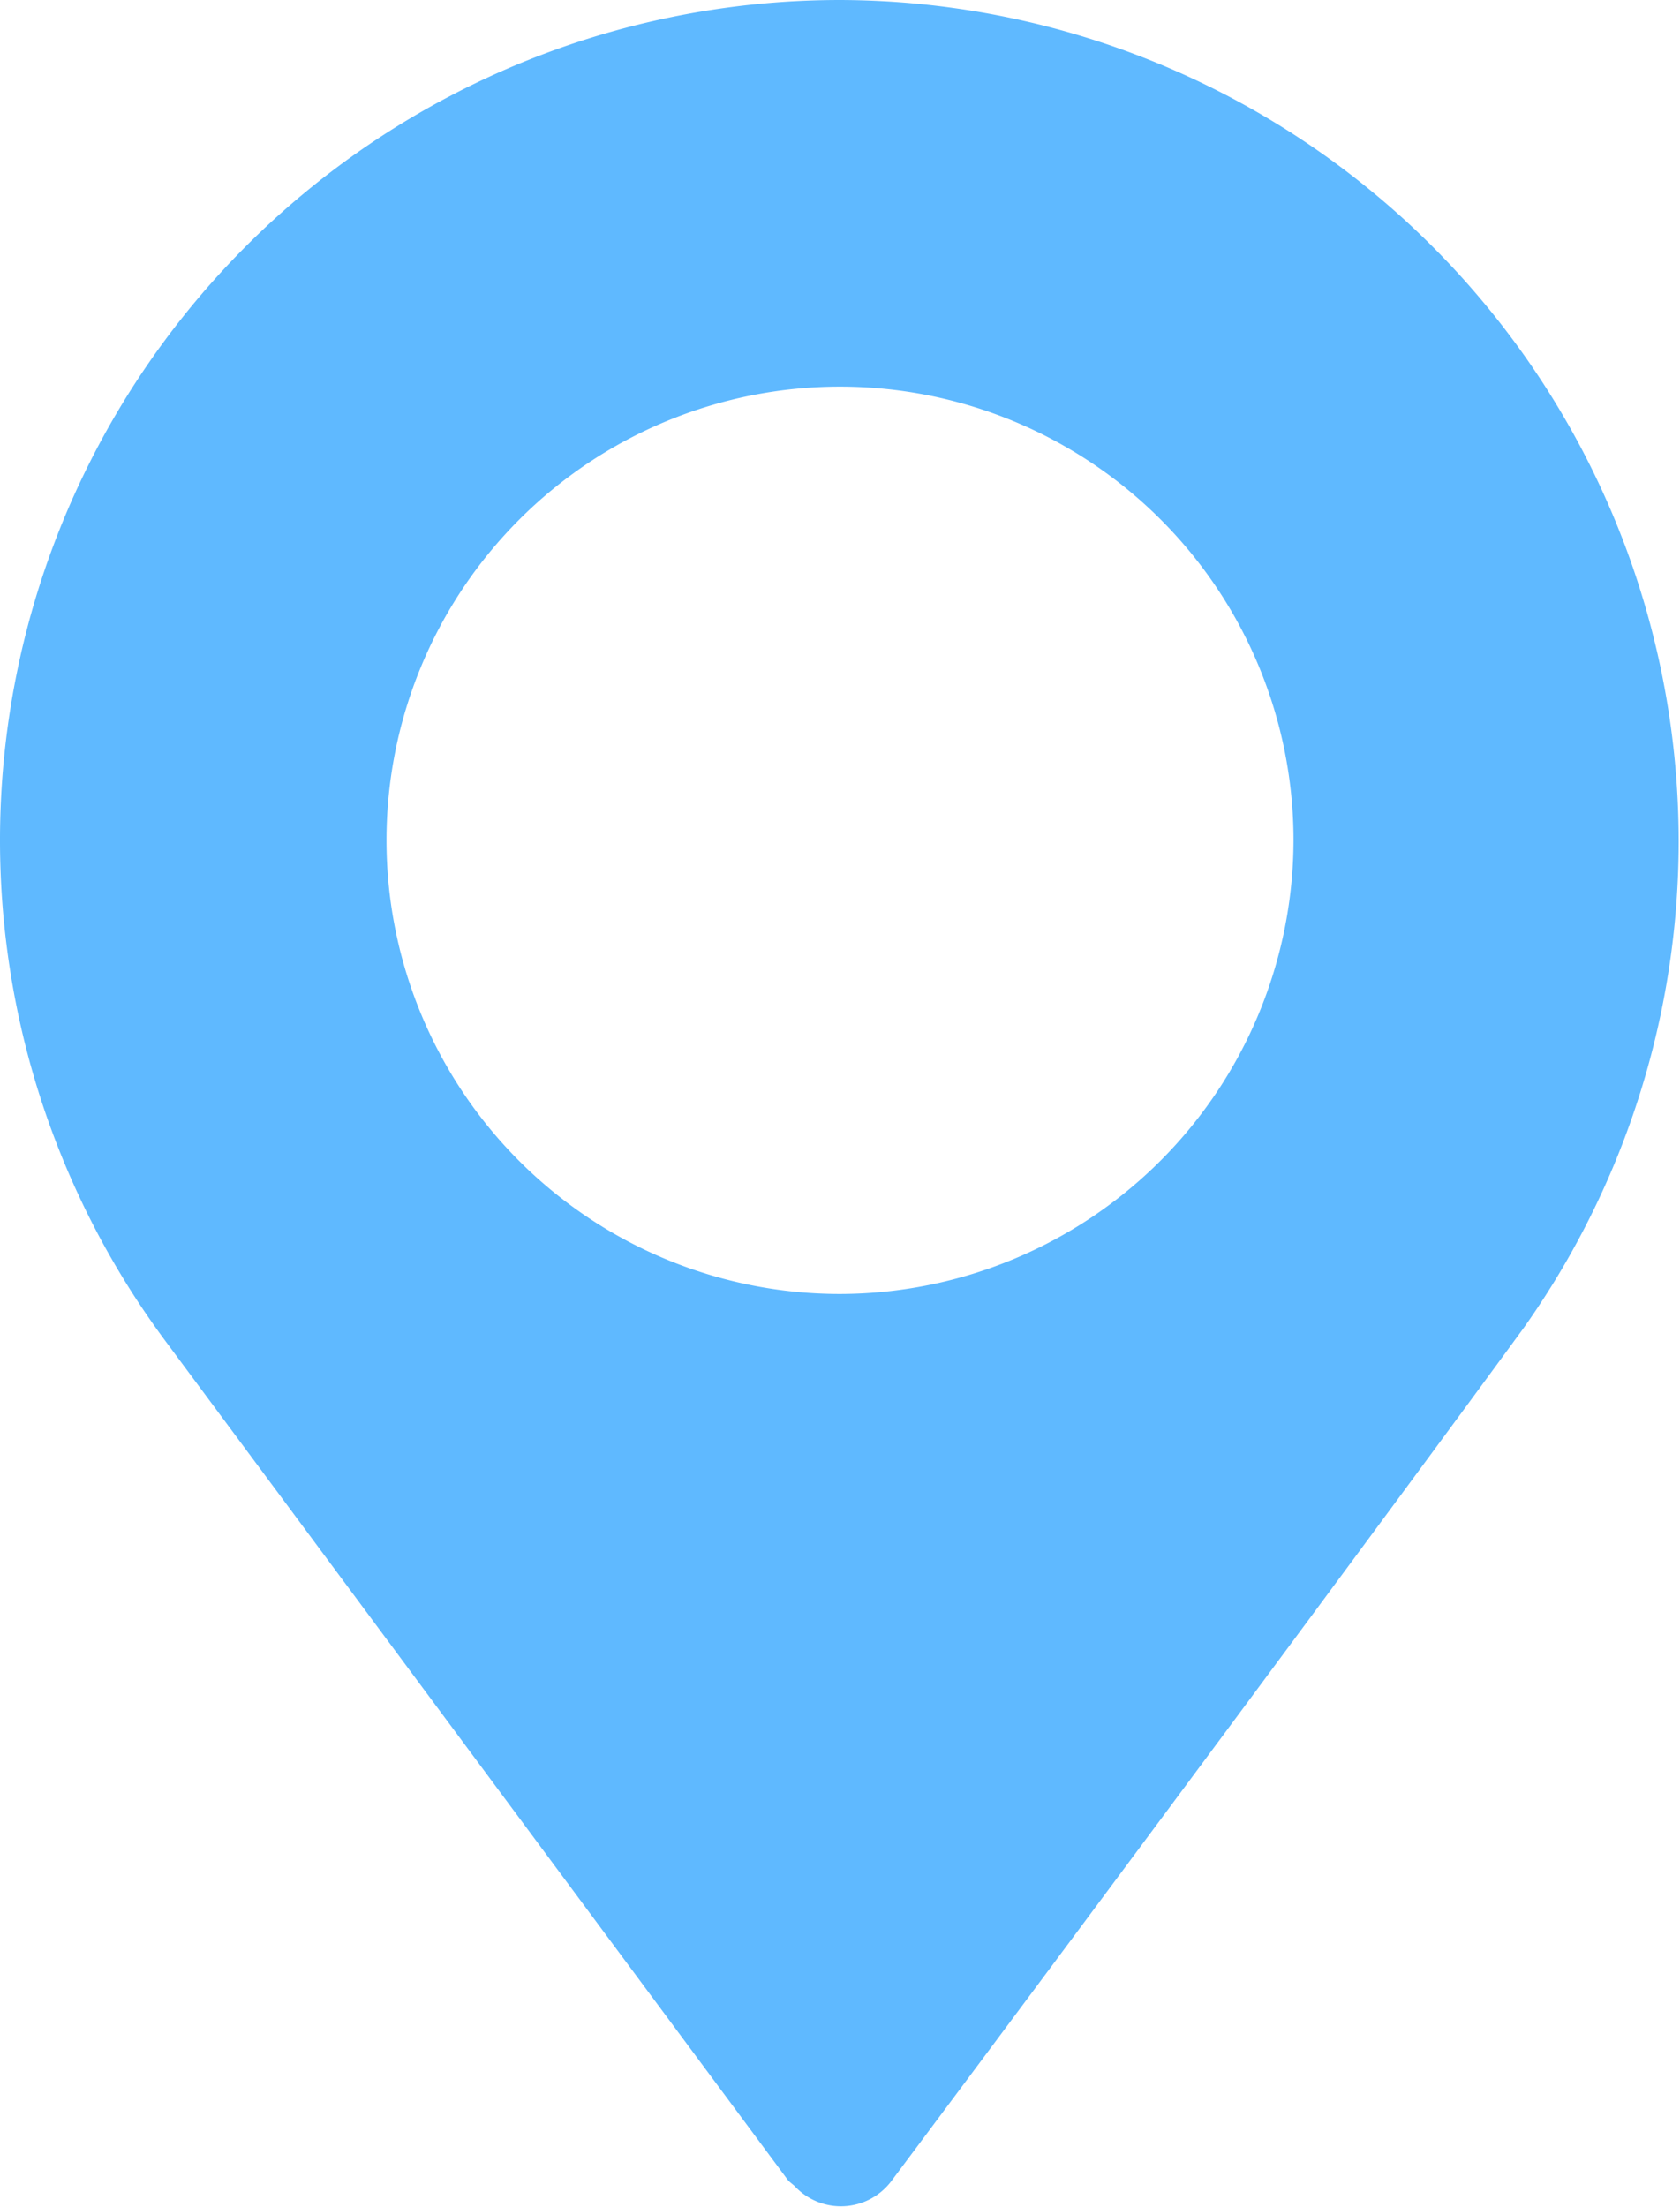 <svg xmlns="http://www.w3.org/2000/svg" viewBox="0 0 17.3 22.72">
  <defs>
  <style>.cls-1{fill:#5fb9ff;}</style>
  </defs>
  <g id="Layer_2" data-name="Layer 2"><g id="Capa_1" data-name="Capa 1">
  <path class="cls-1" d="M8.65,0A8.65,8.65,0,0,0,1.73,13.84l6.39,8.61s0,0,.06.05a.65.65,0,0,0,1-.05c1.84-2.46,5.21-7,6.51-8.78h0A8.66,8.66,0,0,0,8.65,0Zm0,13.32a4.67,4.67,0,1,1,4.67-4.67A4.68,4.68,0,0,1,8.65,13.32Z"/>
  </g>
  </g>
</svg>